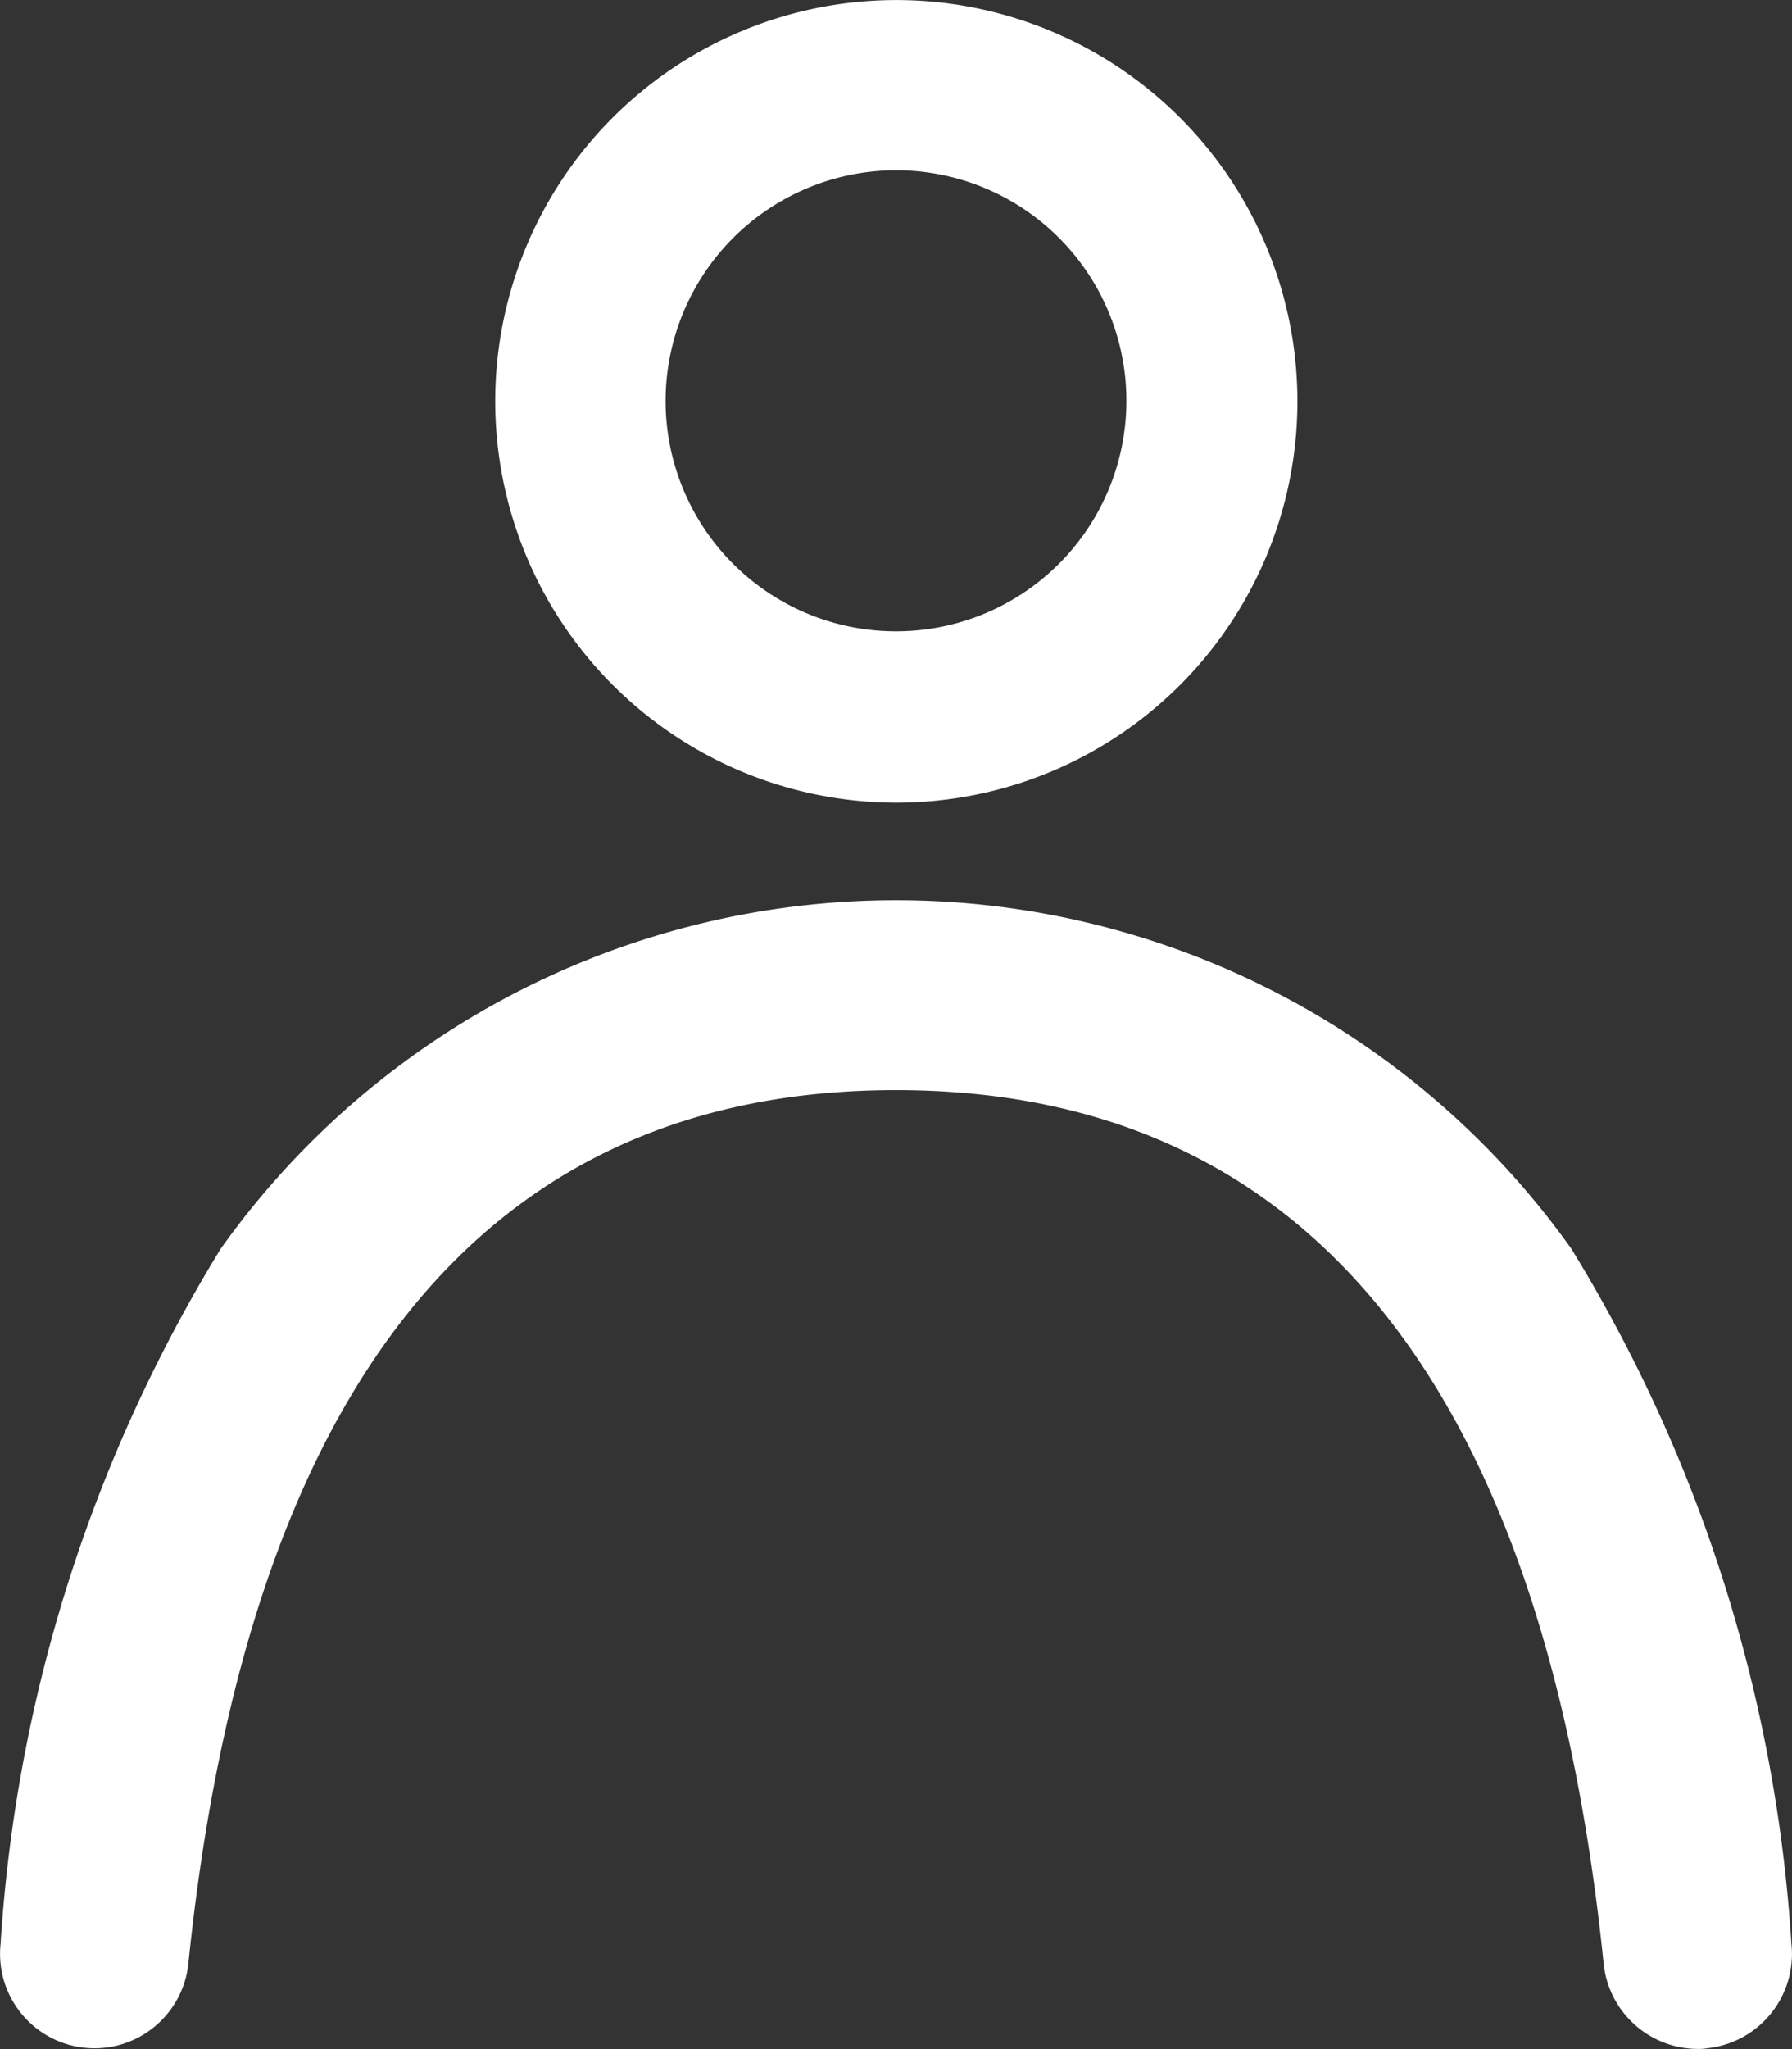 <svg xmlns="http://www.w3.org/2000/svg" viewBox="0 0 28 32">
  <rect x="0" y="0" width="28" height="32" fill="#333333" stroke="none"/>
  <g id="Groupe_3" data-name="Groupe 3" transform="translate(0)">
    <path id="Tracé_4" data-name="Tracé 4" d="M187.162,88.435a6.267,6.267,0,1,0-6.262-6.272A6.272,6.272,0,0,0,187.162,88.435Zm0-9.876a3.6,3.6,0,1,1-3.6,3.6A3.606,3.606,0,0,1,187.162,78.559Z" transform="translate(-173.162 -75.9)" fill="#fff"/>
    <path id="Tracé_5" data-name="Tracé 5" d="M141.175,236.446a12.949,12.949,0,0,0-21.107,0A23.6,23.6,0,0,0,116.63,247.3a1.475,1.475,0,1,0,2.934.308c.931-9.055,4.653-13.642,11.057-13.642s10.127,4.588,11.057,13.642a1.483,1.483,0,0,0,1.467,1.331.718.718,0,0,0,.153-.011,1.48,1.48,0,0,0,1.314-1.628A23.56,23.56,0,0,0,141.175,236.446Z" transform="translate(-116.621 -216.942)" fill="#fff"/>
  </g>
</svg>
